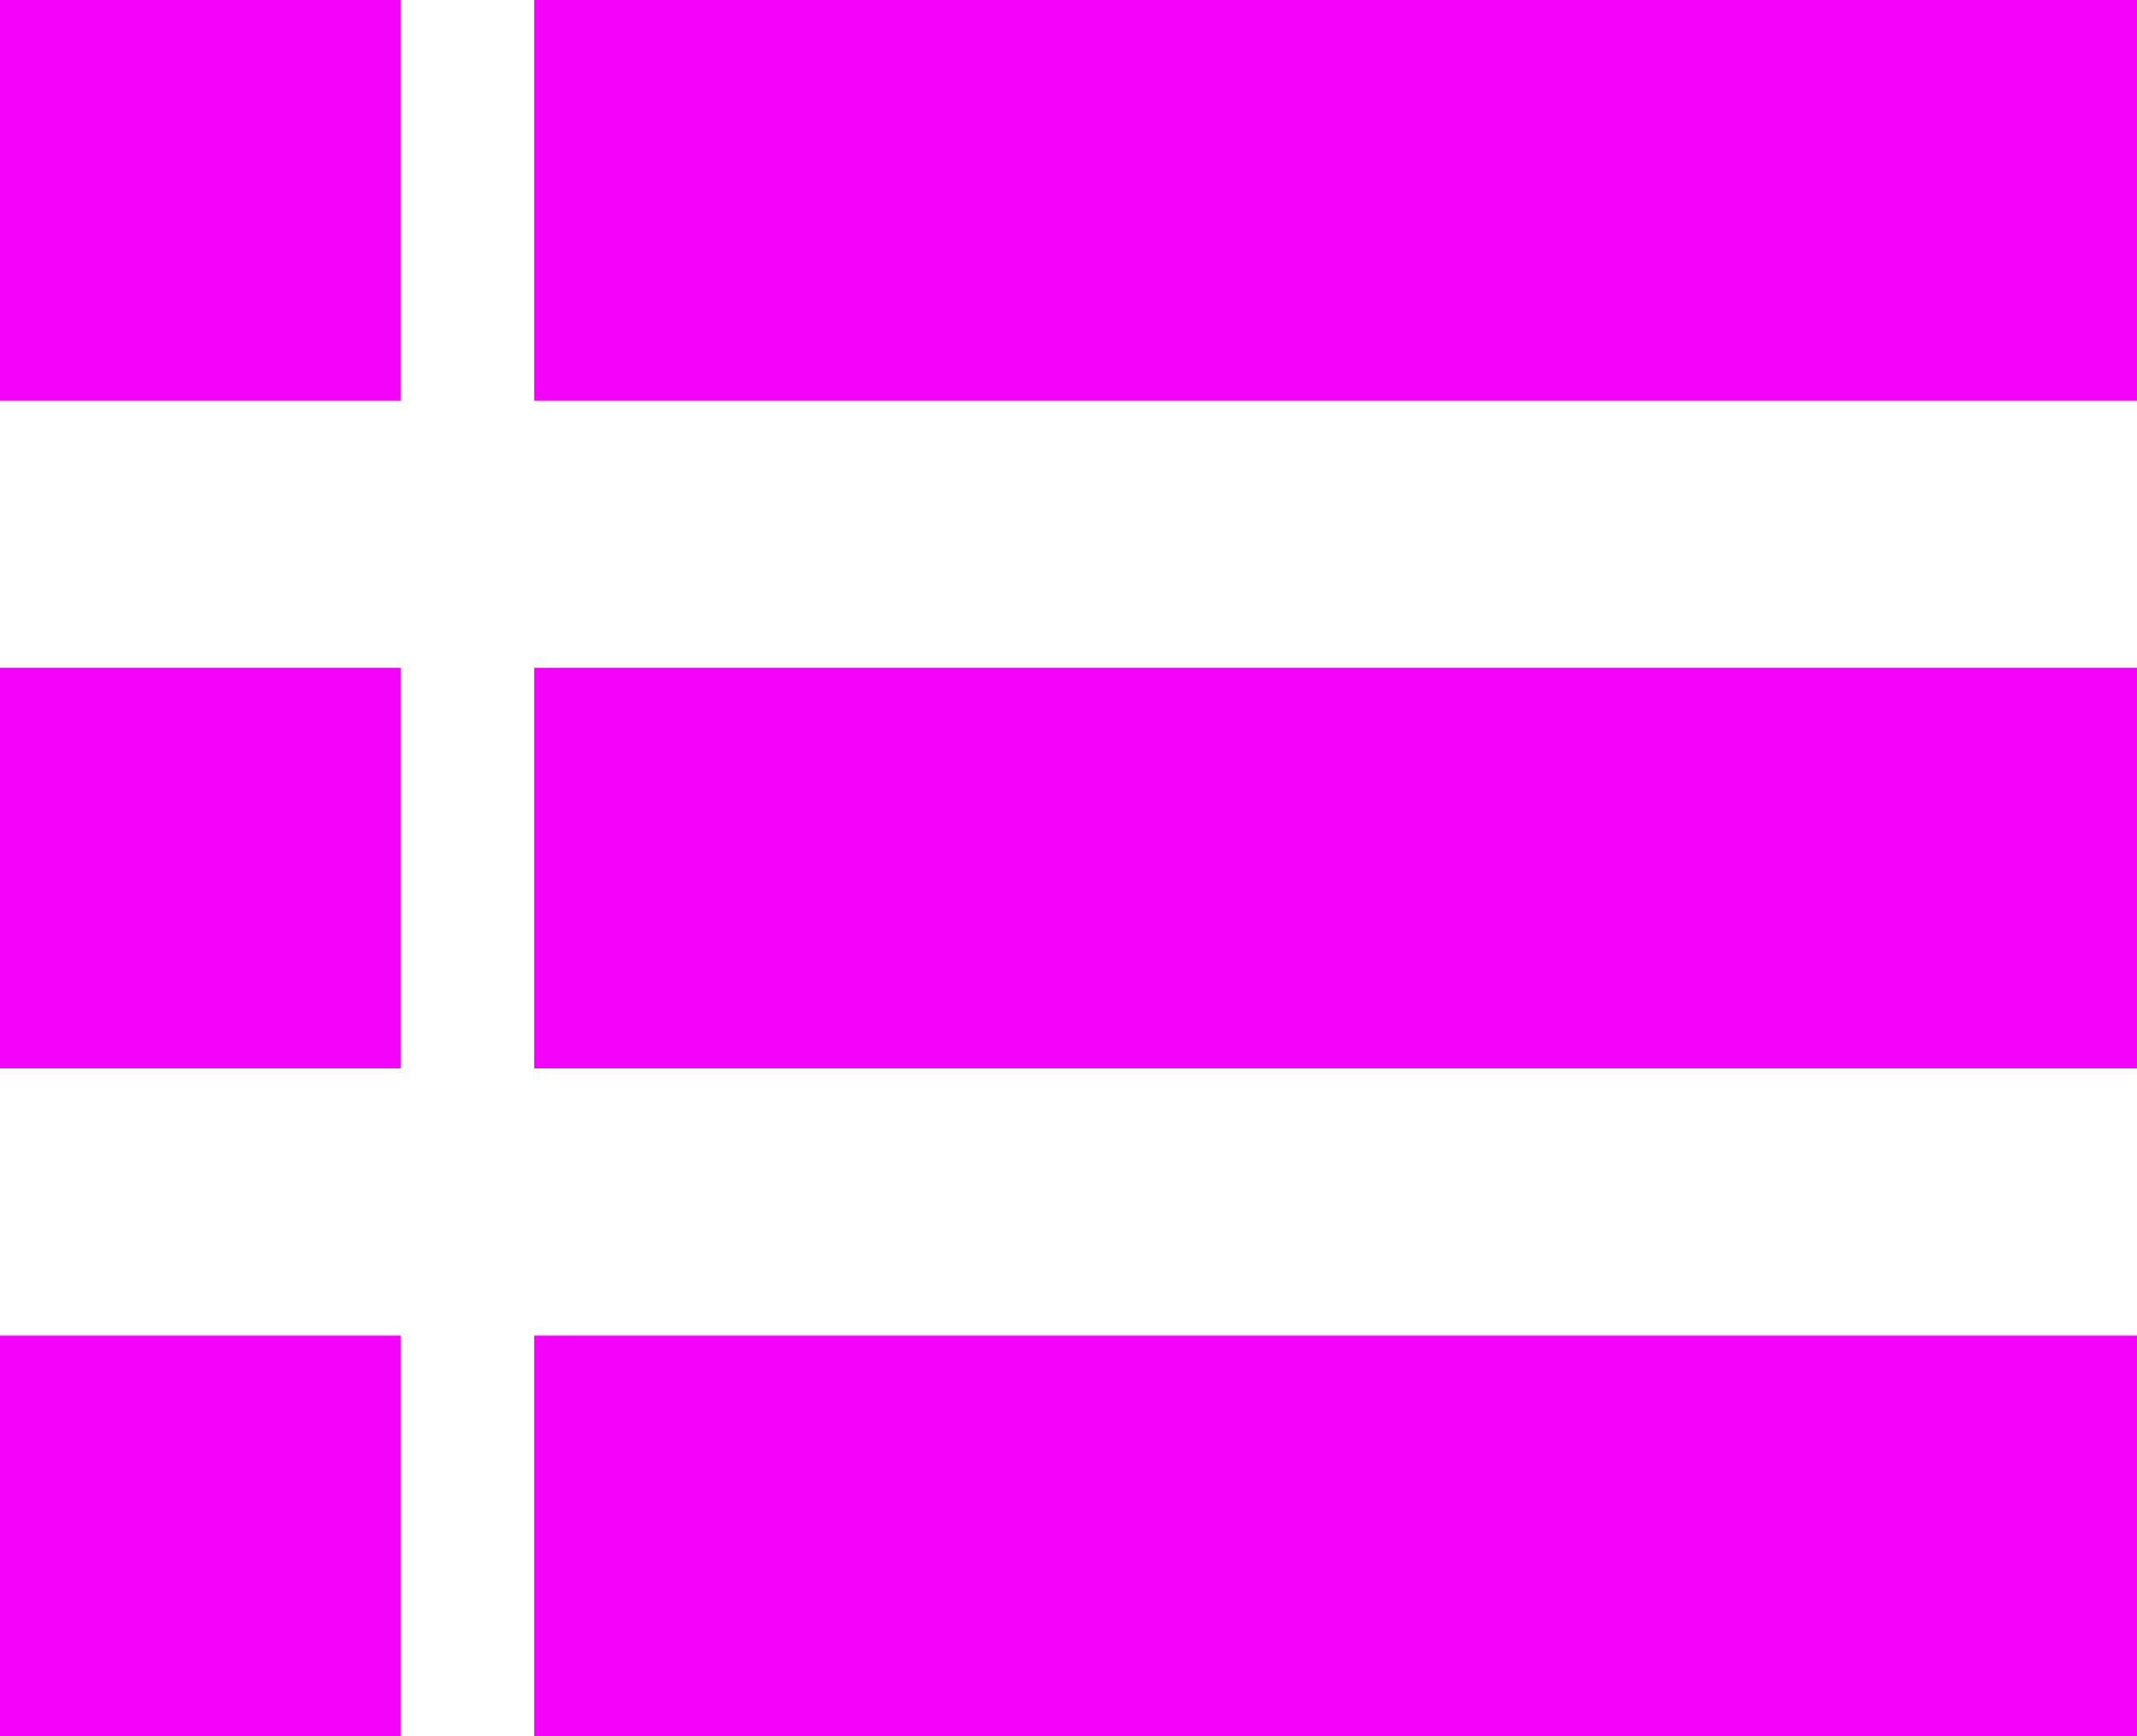 <svg 
 xmlns="http://www.w3.org/2000/svg"
 xmlns:xlink="http://www.w3.org/1999/xlink"
 width="16px" height="13px">
<path fill-rule="evenodd"  fill="rgb(244, 2, 250)"
 d="M4.000,13.000 L4.000,10.000 L16.000,10.000 L16.000,13.000 L4.000,13.000 ZM4.000,5.000 L16.000,5.000 L16.000,8.000 L4.000,8.000 L4.000,5.000 ZM4.000,-0.000 L16.000,-0.000 L16.000,3.000 L4.000,3.000 L4.000,-0.000 ZM-0.000,10.000 L3.000,10.000 L3.000,13.000 L-0.000,13.000 L-0.000,10.000 ZM-0.000,5.000 L3.000,5.000 L3.000,8.000 L-0.000,8.000 L-0.000,5.000 ZM-0.000,-0.000 L3.000,-0.000 L3.000,3.000 L-0.000,3.000 L-0.000,-0.000 Z"/>
</svg>